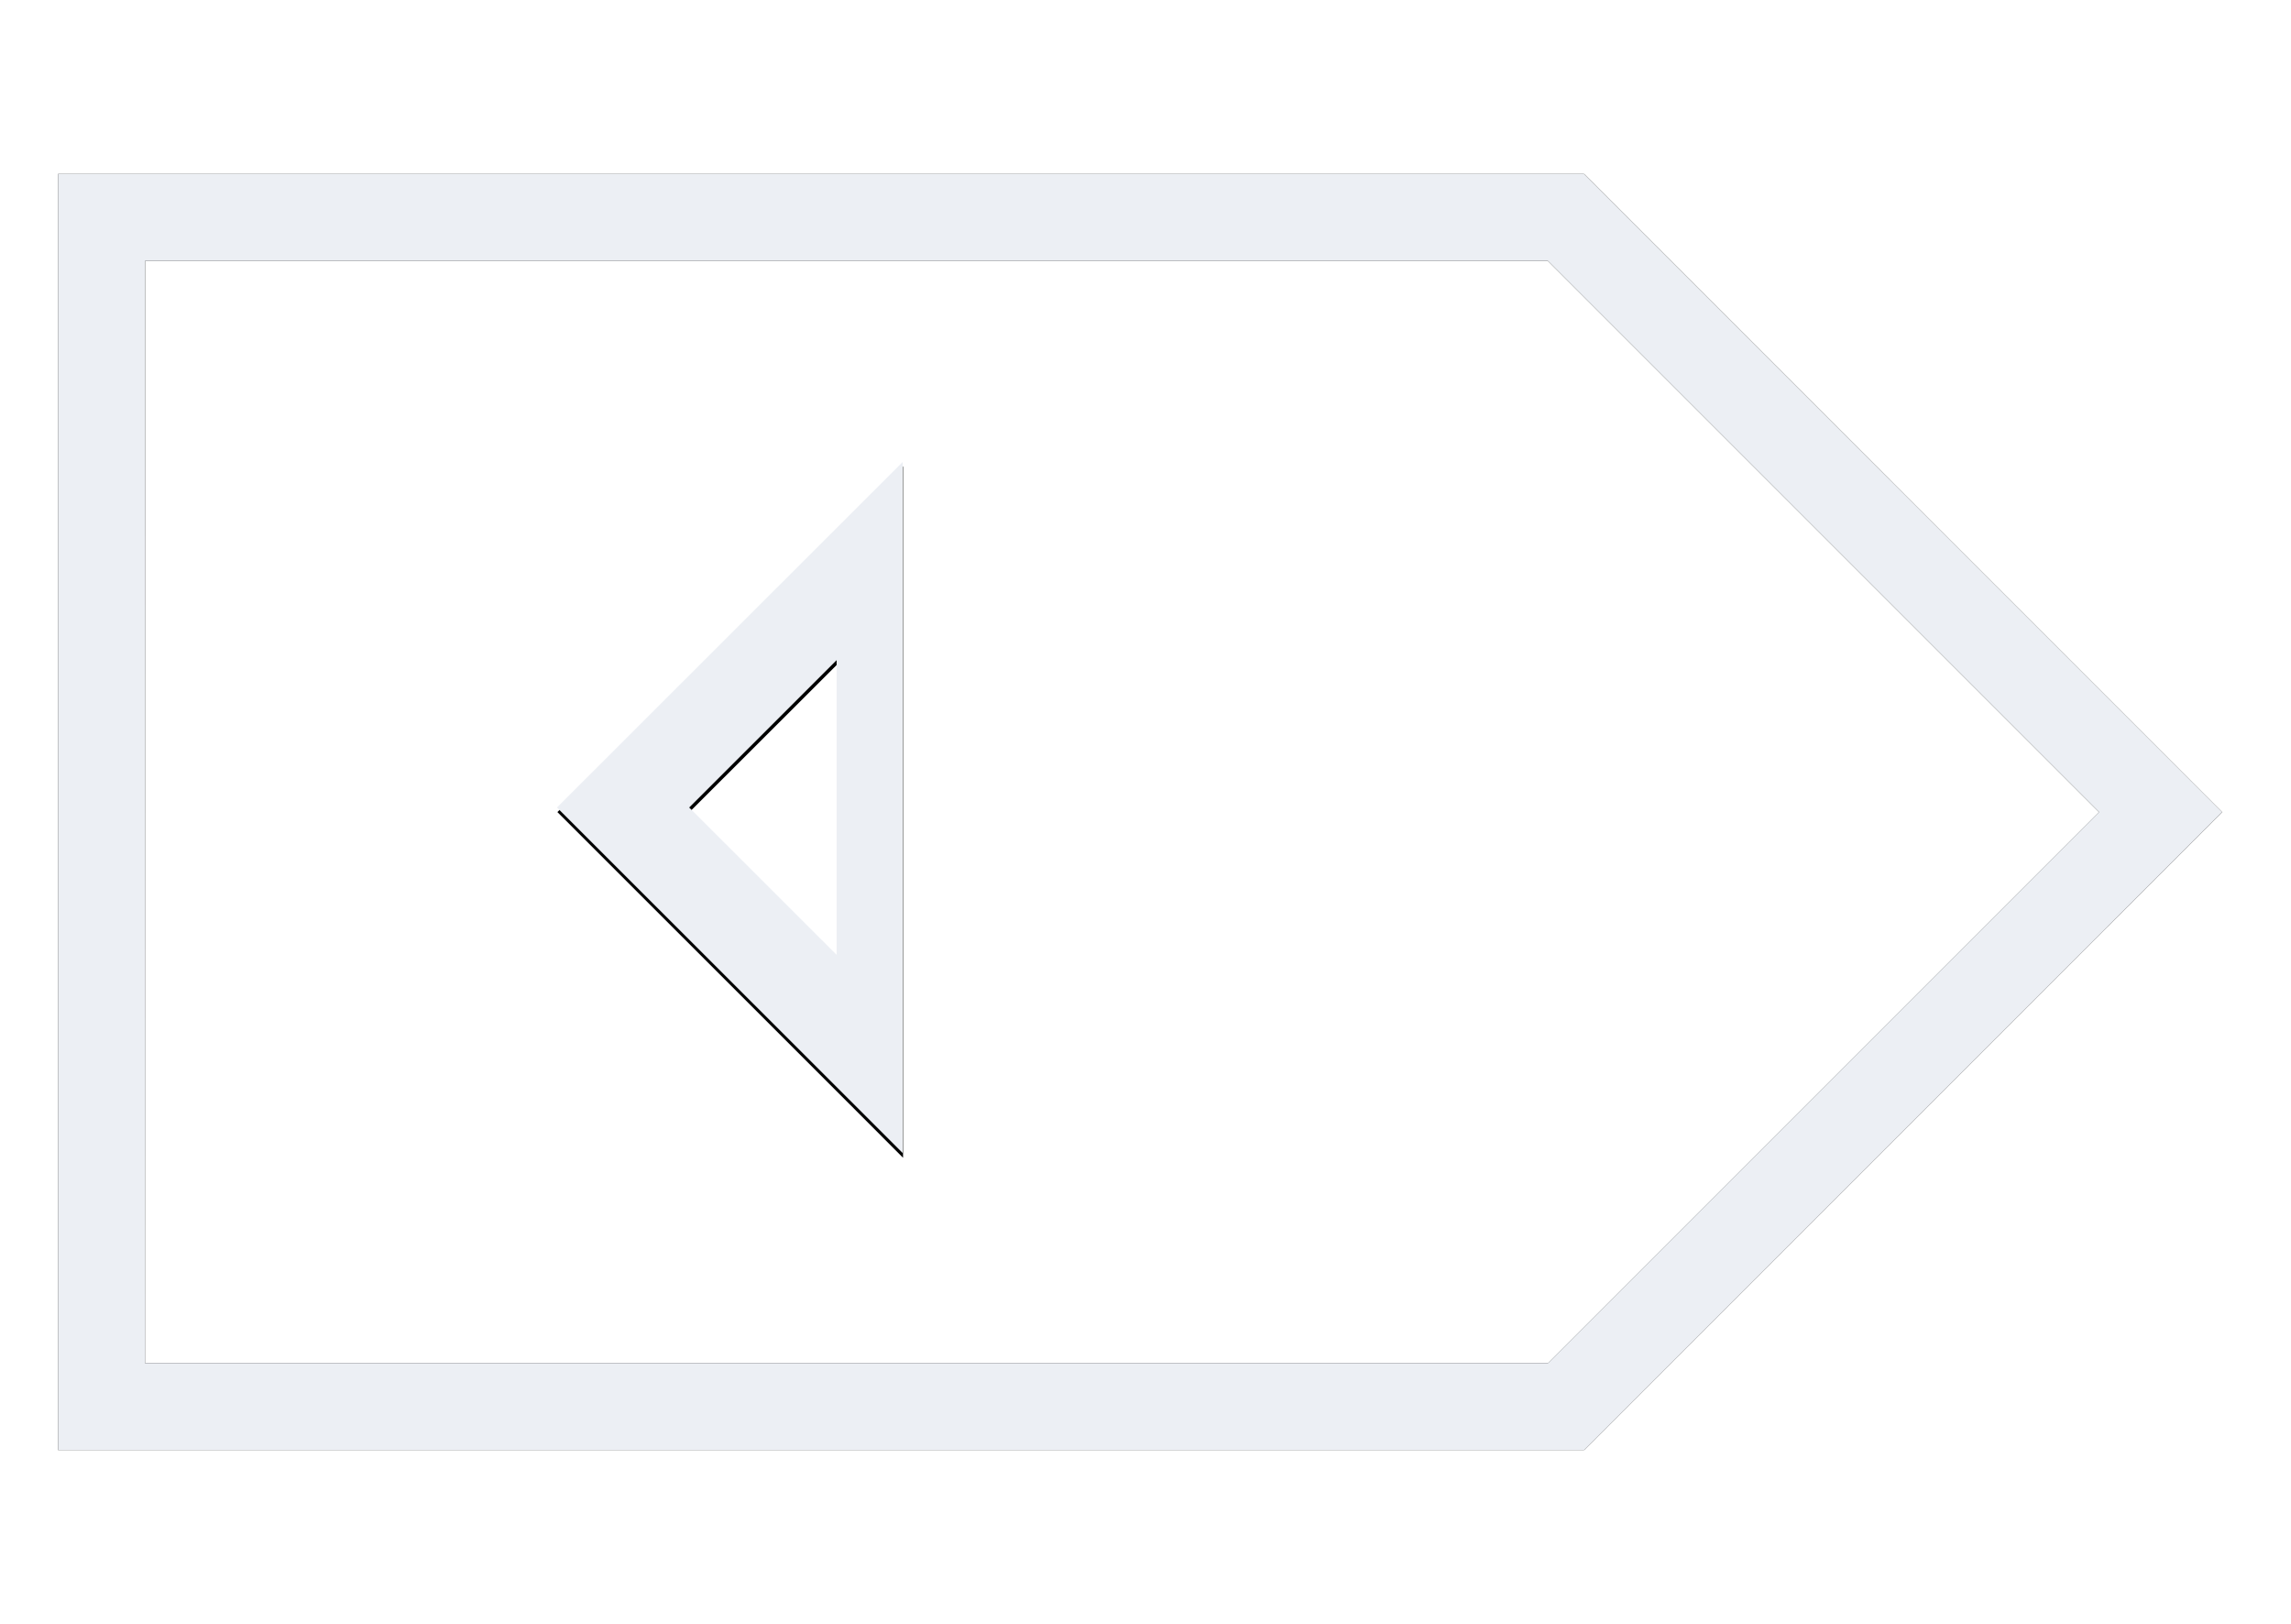 <?xml version="1.0" encoding="UTF-8" standalone="no"?>
<!-- Created with Inkscape (http://www.inkscape.org/) -->

<svg
   xmlns:dc="http://purl.org/dc/elements/1.1/"
   xmlns:cc="http://creativecommons.org/ns#"
   xmlns:rdf="http://www.w3.org/1999/02/22-rdf-syntax-ns#"
   xmlns:svg="http://www.w3.org/2000/svg"
   xmlns="http://www.w3.org/2000/svg"
   xmlns:sodipodi="http://sodipodi.sourceforge.net/DTD/sodipodi-0.dtd"
   xmlns:inkscape="http://www.inkscape.org/namespaces/inkscape"
   width="158"
   height="112"
   viewBox="0 0 41.804 29.633"
   version="1.1"
   id="svg4823"
   sodipodi:docname="dpad_left.svg"
   inkscape:version="0.92.2 5c3e80d, 2017-08-06">
  <defs
     id="defs4817">
    <filter
       inkscape:collect="always"
       style="color-interpolation-filters:sRGB"
       id="filter18113"
       x="-0.038"
       width="1.076"
       y="-0.065"
       height="1.129">
      <feGaussianBlur
         inkscape:collect="always"
         stdDeviation="0.628"
         id="feGaussianBlur18115" />
    </filter>
    <filter
       inkscape:collect="always"
       style="color-interpolation-filters:sRGB"
       id="filter18134"
       x="-0.216"
       width="1.432"
       y="-0.108"
       height="1.216">
      <feGaussianBlur
         inkscape:collect="always"
         stdDeviation="0.568"
         id="feGaussianBlur18136" />
    </filter>
  </defs>
  <sodipodi:namedview
     id="base"
     pagecolor="#ffffff"
     bordercolor="#666666"
     borderopacity="1.0"
     inkscape:pageopacity="0.0"
     inkscape:pageshadow="2"
     inkscape:zoom="3.2327495"
     inkscape:cx="12.90848"
     inkscape:cy="47.671231"
     inkscape:document-units="px"
     inkscape:current-layer="layer1"
     showgrid="false"
     units="px"
     inkscape:pagecheckerboard="true"
     inkscape:window-width="1920"
     inkscape:window-height="1025"
     inkscape:window-x="0"
     inkscape:window-y="0"
     inkscape:window-maximized="1"
     inkscape:object-paths="false" />
  <g
     inkscape:label="button"
     inkscape:groupmode="layer"
     id="layer1"
     transform="translate(0,-267.367)">
    <path
       style="color:#000000;font-style:normal;font-variant:normal;font-weight:normal;font-stretch:normal;font-size:medium;line-height:normal;font-family:sans-serif;font-variant-ligatures:normal;font-variant-position:normal;font-variant-caps:normal;font-variant-numeric:normal;font-variant-alternates:normal;font-feature-settings:normal;text-indent:0;text-align:start;text-decoration:none;text-decoration-line:none;text-decoration-style:solid;text-decoration-color:#000000;letter-spacing:normal;word-spacing:normal;text-transform:none;writing-mode:lr-tb;direction:ltr;text-orientation:mixed;dominant-baseline:auto;baseline-shift:baseline;text-anchor:start;white-space:normal;shape-padding:0;clip-rule:nonzero;display:inline;overflow:visible;visibility:visible;opacity:1;isolation:auto;mix-blend-mode:normal;color-interpolation:sRGB;color-interpolation-filters:linearRGB;solid-color:#000000;solid-opacity:1;vector-effect:none;fill:#000000;fill-opacity:1;fill-rule:nonzero;stroke:none;stroke-width:1.588;stroke-linecap:butt;stroke-linejoin:miter;stroke-miterlimit:4;stroke-dasharray:none;stroke-dashoffset:0;stroke-opacity:1;color-rendering:auto;image-rendering:auto;shape-rendering:auto;text-rendering:auto;enable-background:accumulate;filter:url(#filter18134)"
       d="m 16.478,275.877 v 12.614 l -0.904,-0.906 -5.403,-5.401 z m -1.207,3.619 -2.688,2.685 2.688,2.688 z"
       id="path5426-5"
       inkscape:connector-curvature="0" />
    <path
       style="color:#000000;font-style:normal;font-variant:normal;font-weight:normal;font-stretch:normal;font-size:medium;line-height:normal;font-family:sans-serif;font-variant-ligatures:normal;font-variant-position:normal;font-variant-caps:normal;font-variant-numeric:normal;font-variant-alternates:normal;font-feature-settings:normal;text-indent:0;text-align:start;text-decoration:none;text-decoration-line:none;text-decoration-style:solid;text-decoration-color:#000000;letter-spacing:normal;word-spacing:normal;text-transform:none;writing-mode:lr-tb;direction:ltr;text-orientation:mixed;dominant-baseline:auto;baseline-shift:baseline;text-anchor:start;white-space:normal;shape-padding:0;clip-rule:nonzero;display:inline;overflow:visible;visibility:visible;opacity:1;isolation:auto;mix-blend-mode:normal;color-interpolation:sRGB;color-interpolation-filters:linearRGB;solid-color:#000000;solid-opacity:1;vector-effect:none;fill:#000000;fill-opacity:1;fill-rule:nonzero;stroke:none;stroke-width:1.587;stroke-linecap:butt;stroke-linejoin:miter;stroke-miterlimit:4;stroke-dasharray:none;stroke-dashoffset:0;stroke-opacity:1;color-rendering:auto;image-rendering:auto;shape-rendering:auto;text-rendering:auto;enable-background:accumulate;filter:url(#filter18113)"
       d="m 1.059,270.541 v 23.283 H 28.904 L 40.545,282.184 28.904,270.541 h -0.33 z m 1.588,1.588 H 28.246 l 10.055,10.055 -10.055,10.055 H 2.646 Z"
       id="path5400-4"
       inkscape:connector-curvature="0" />
    <path
       style="opacity:1;vector-effect:none;fill:none;fill-opacity:1;stroke:#eceff4;stroke-width:1.587;stroke-linecap:butt;stroke-linejoin:miter;stroke-miterlimit:4;stroke-dasharray:none;stroke-dashoffset:0;stroke-opacity:1"
       d="m 28.575,271.335 10.848,10.848 -10.848,10.848 H 1.852 V 271.335 Z"
       id="path5400"
       inkscape:connector-curvature="0"
       sodipodi:nodetypes="cccccc" />
    <path
       sodipodi:type="star"
       style="opacity:1;vector-effect:none;fill:none;fill-opacity:1;stroke:#eceff4;stroke-width:1.495;stroke-linecap:butt;stroke-linejoin:miter;stroke-miterlimit:4;stroke-dasharray:none;stroke-dashoffset:0;stroke-opacity:1"
       id="path5426"
       sodipodi:sides="3"
       sodipodi:cx="23.45977"
       sodipodi:cy="284.09113"
       sodipodi:r1="3.7170098"
       sodipodi:r2="1.8585049"
       sodipodi:arg1="2.0943951"
       sodipodi:arg2="3.1415927"
       inkscape:flatsided="true"
       inkscape:rounded="0"
       inkscape:randomized="0"
       d="m 21.601,287.31 0,-6.438 5.576,3.219 z"
       inkscape:transform-center-x="0.7496535"
       transform="matrix(-0.807,0,0,1.397,33.301,-114.775)"
       inkscape:transform-center-y="-6.6759553e-06" />
  </g>
</svg>
